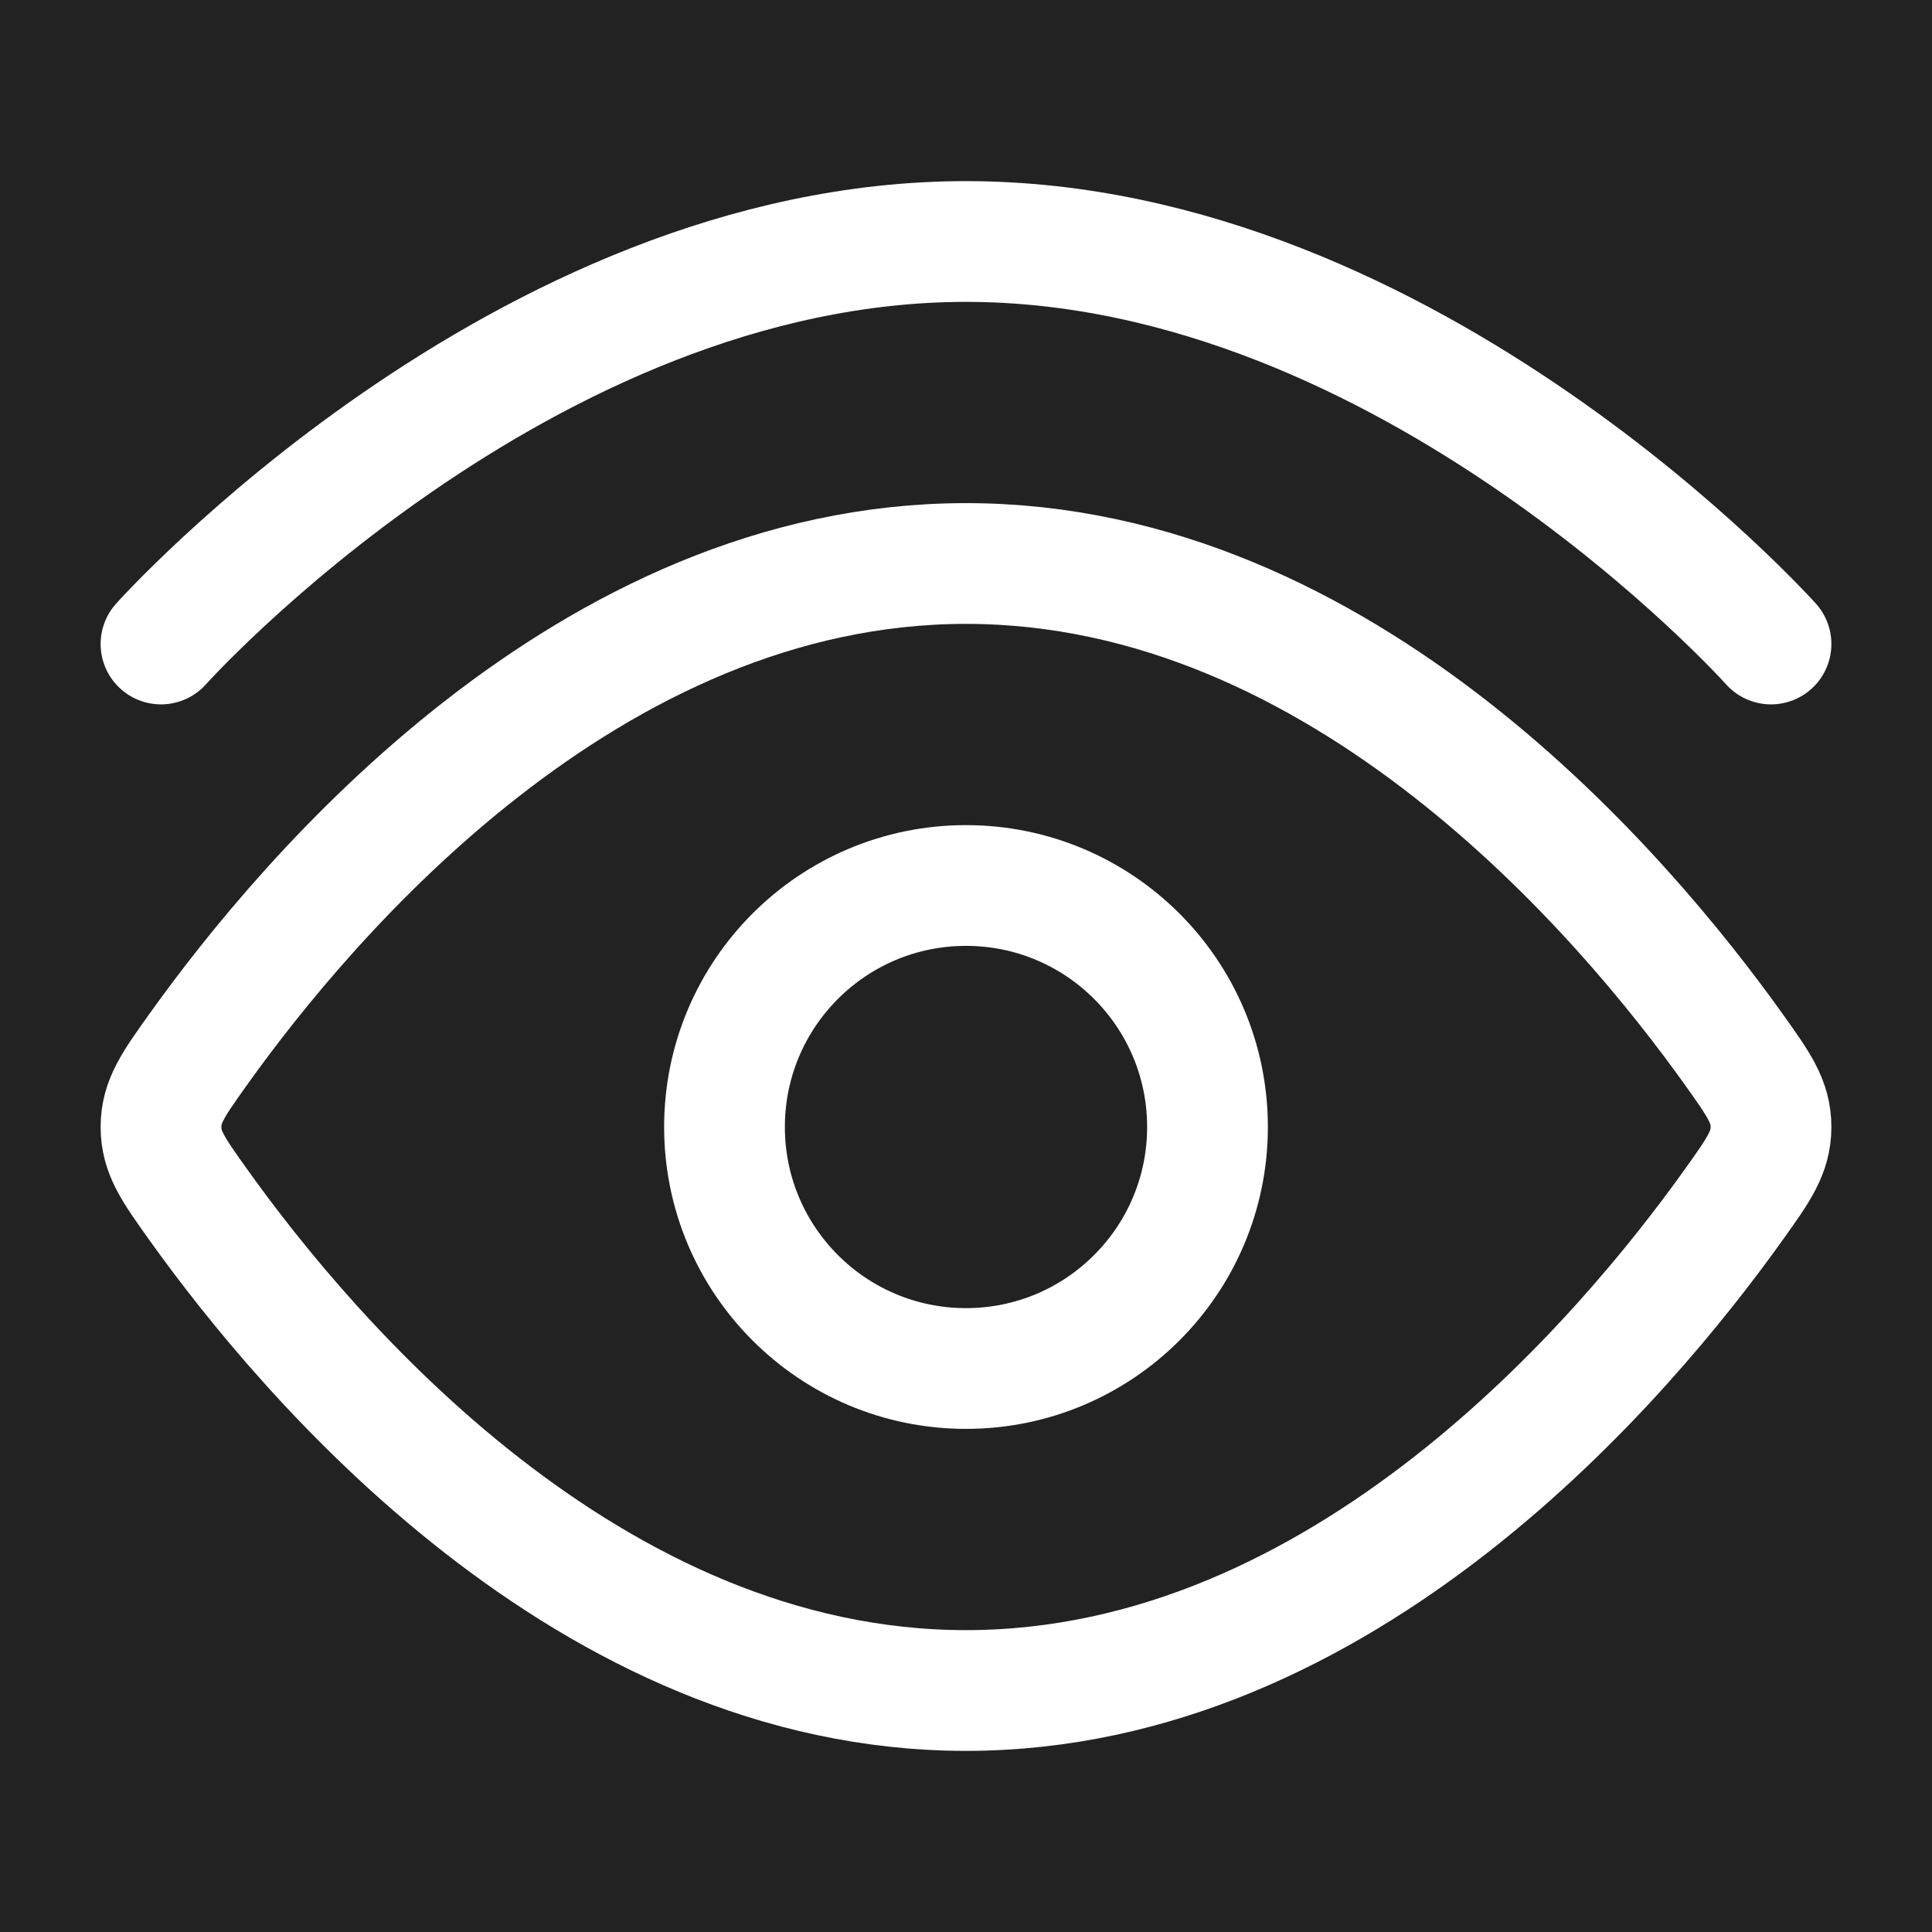 <svg width="24" height="24" viewBox="0 0 24 24" fill="none" xmlns="http://www.w3.org/2000/svg">
<rect width="24" height="24" fill="#DDDDDD"/>
<rect width="1512" height="982" transform="translate(-1312 -571)" fill="#222222"/>
<rect x="-444.75" y="-14.75" width="484.5" height="53.5" rx="26.75" stroke="white" stroke-opacity="0.6" stroke-width="0.5"/>
<path d="M2 8C2 8 6.477 3 12 3C17.523 3 22 8 22 8" stroke="white" stroke-width="1.5" stroke-linecap="round"/>
<path d="M21.544 13.045C21.848 13.471 22 13.684 22 14C22 14.316 21.848 14.529 21.544 14.955C20.178 16.871 16.689 21 12 21C7.311 21 3.822 16.871 2.456 14.955C2.152 14.529 2 14.316 2 14C2 13.684 2.152 13.471 2.456 13.045C3.822 11.129 7.311 7 12 7C16.689 7 20.178 11.129 21.544 13.045Z" stroke="white" stroke-width="1.5"/>
<path d="M15 14C15 12.343 13.657 11 12 11C10.343 11 9 12.343 9 14C9 15.657 10.343 17 12 17C13.657 17 15 15.657 15 14Z" stroke="white" stroke-width="1.5"/>
</svg>
